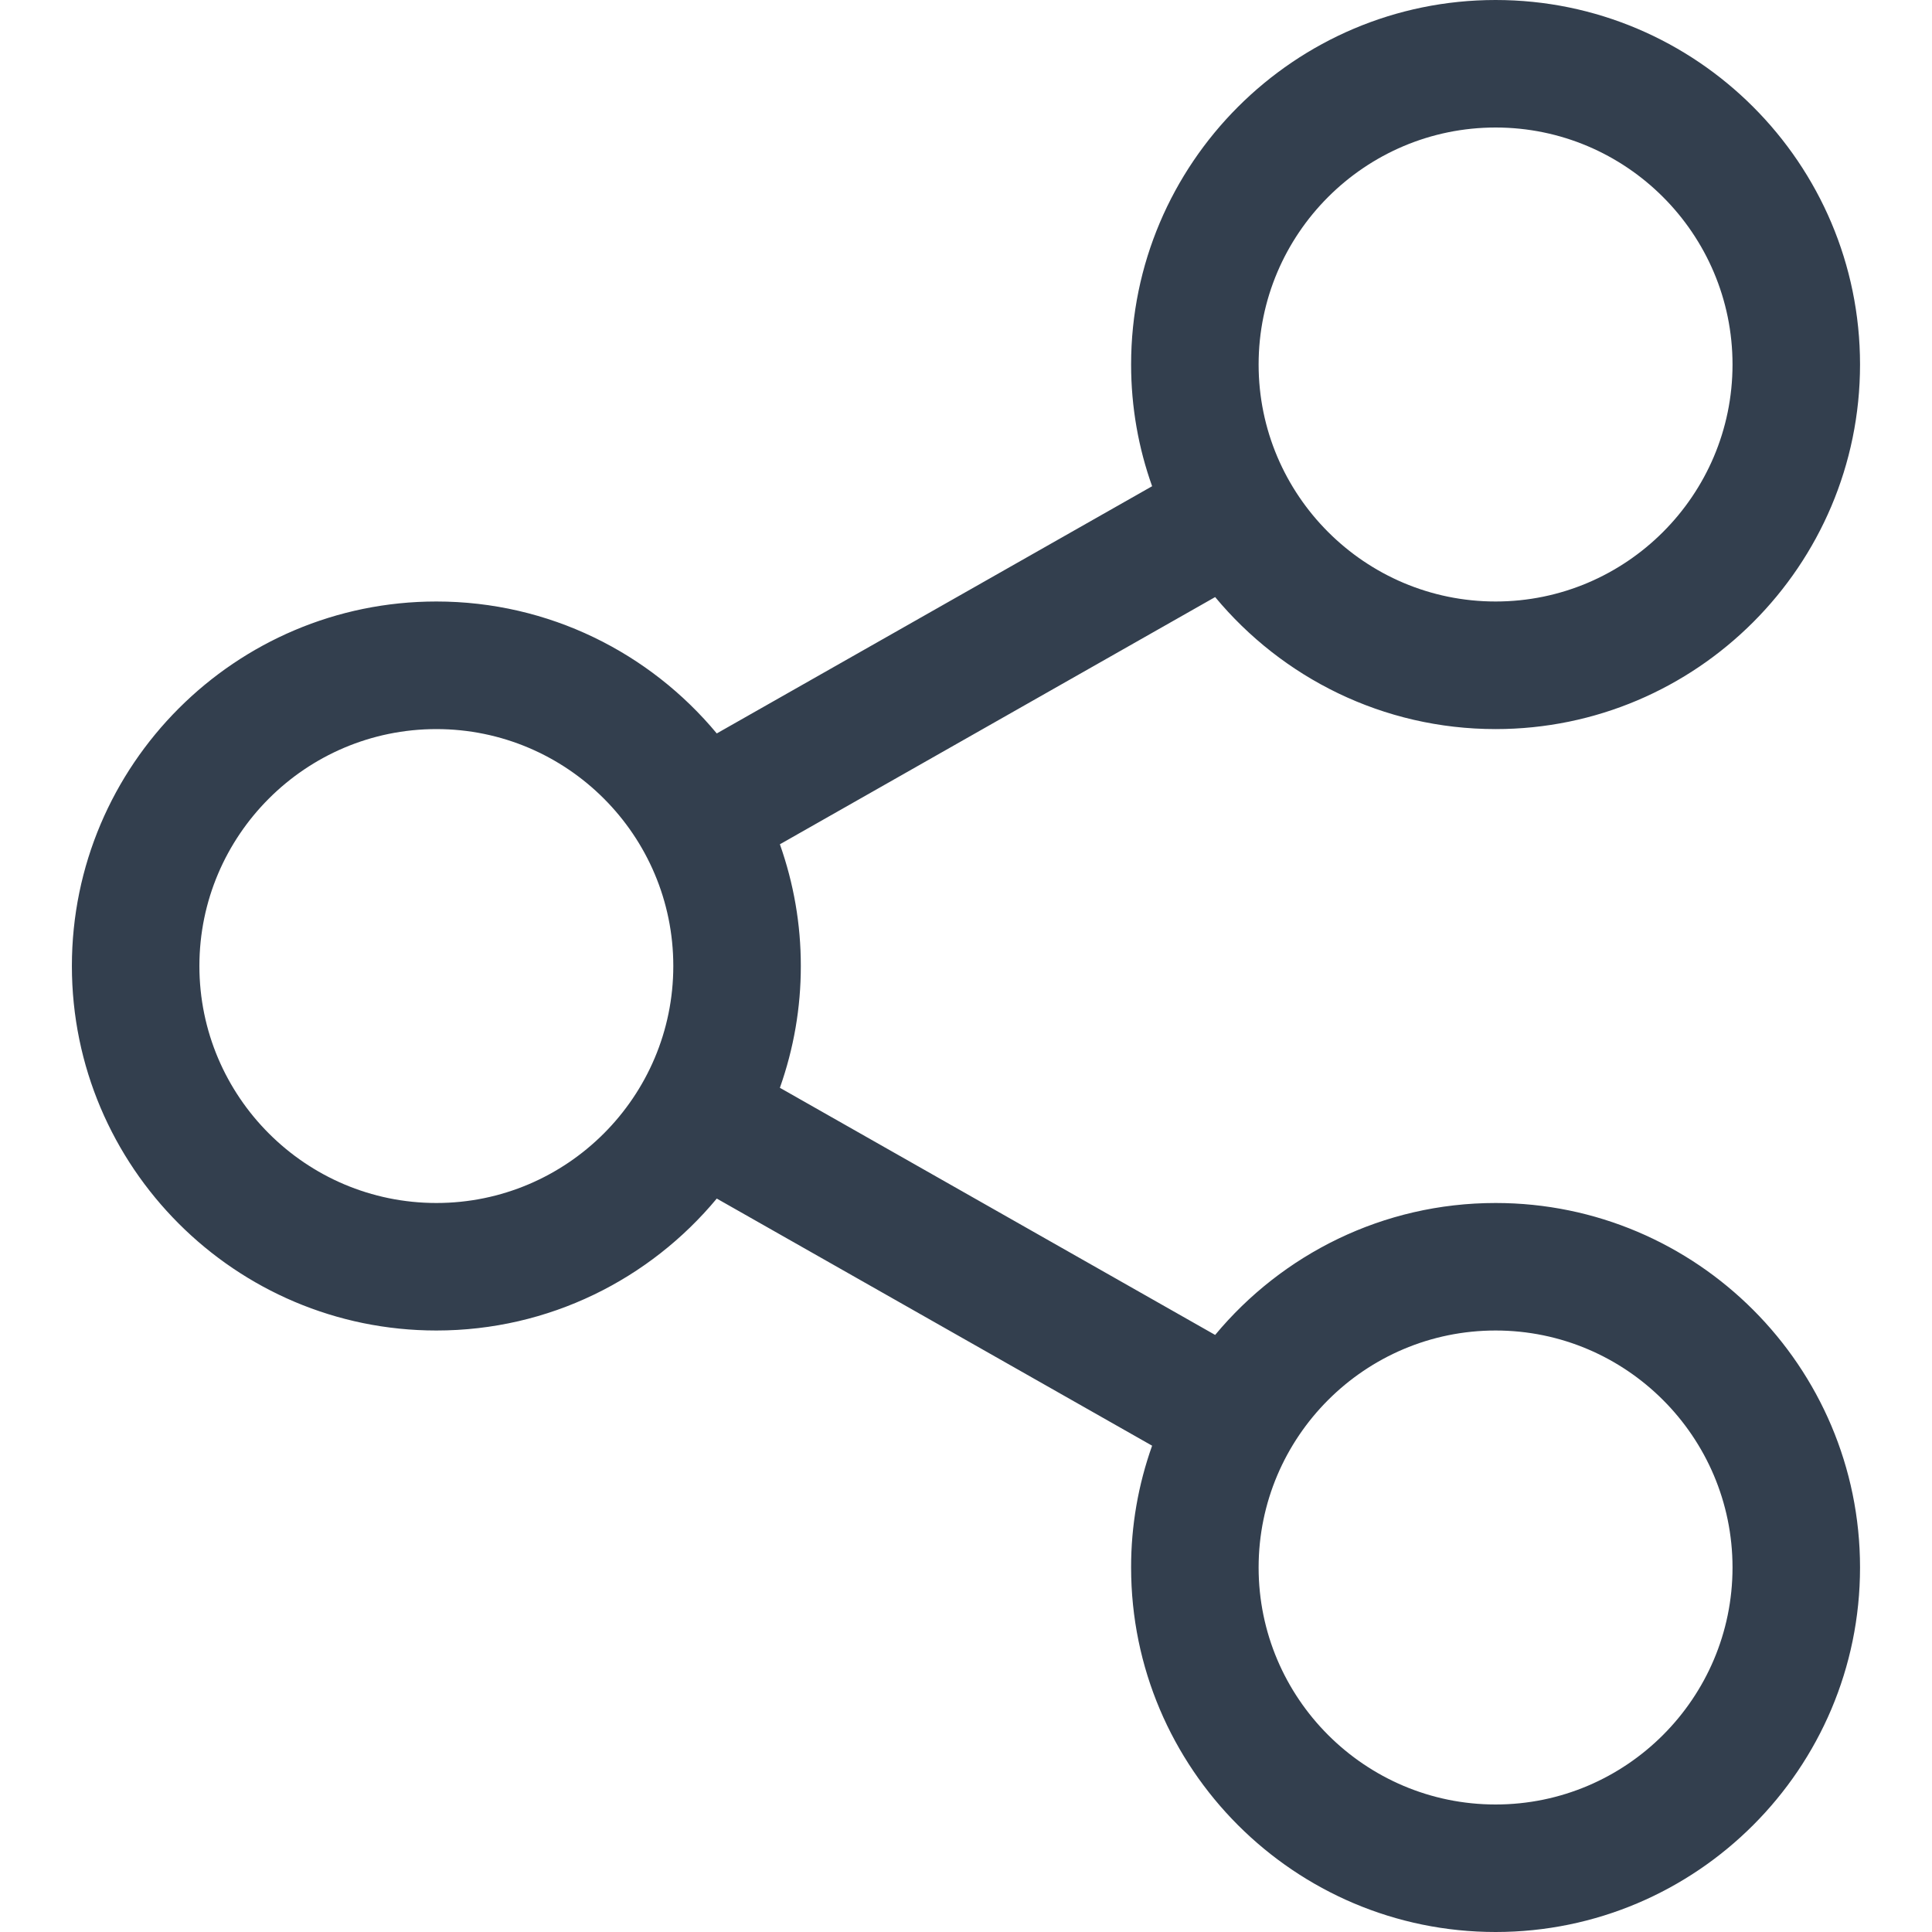 <svg width="24" height="24" viewBox="0 0 24 24" fill="none" xmlns="http://www.w3.org/2000/svg">
<g clip-path="url(#clip0_408_18806)">
<path d="M18.579 14.944C17.179 14.944 15.927 15.582 15.095 16.583L9.688 13.513C9.86 13.027 9.949 12.516 9.948 12C9.949 11.485 9.86 10.974 9.688 10.488L15.095 7.417C15.926 8.418 17.179 9.057 18.579 9.057C21.075 9.057 23.106 7.025 23.106 4.528C23.106 2.031 21.075 0 18.579 0C16.082 0 14.051 2.031 14.051 4.528C14.051 5.058 14.143 5.567 14.312 6.04L8.904 9.111C8.073 8.111 6.82 7.472 5.421 7.472C2.924 7.472 0.893 9.504 0.893 12C0.893 14.497 2.924 16.528 5.421 16.528C6.82 16.528 8.073 15.89 8.904 14.889L14.312 17.959C14.139 18.445 14.05 18.957 14.051 19.472C14.051 21.969 16.082 24 18.579 24C21.075 24 23.106 21.969 23.106 19.472C23.106 16.975 21.075 14.944 18.579 14.944ZM18.579 1.584C20.201 1.584 21.522 2.905 21.522 4.528C21.522 6.151 20.201 7.472 18.579 7.472C16.956 7.472 15.635 6.151 15.635 4.528C15.635 2.905 16.956 1.584 18.579 1.584ZM5.421 14.944C3.798 14.944 2.477 13.623 2.477 12C2.477 10.377 3.798 9.057 5.421 9.057C7.044 9.057 8.364 10.377 8.364 12C8.364 13.623 7.044 14.944 5.421 14.944ZM18.579 22.416C16.956 22.416 15.635 21.095 15.635 19.472C15.635 17.849 16.956 16.528 18.579 16.528C20.201 16.528 21.522 17.849 21.522 19.472C21.522 21.095 20.201 22.416 18.579 22.416Z" fill="#333F4E"/>
</g>
<defs>
<clipPath id="clip0_408_18806">
<rect width="24" height="24" fill="white"/>
</clipPath>
</defs>
</svg>
